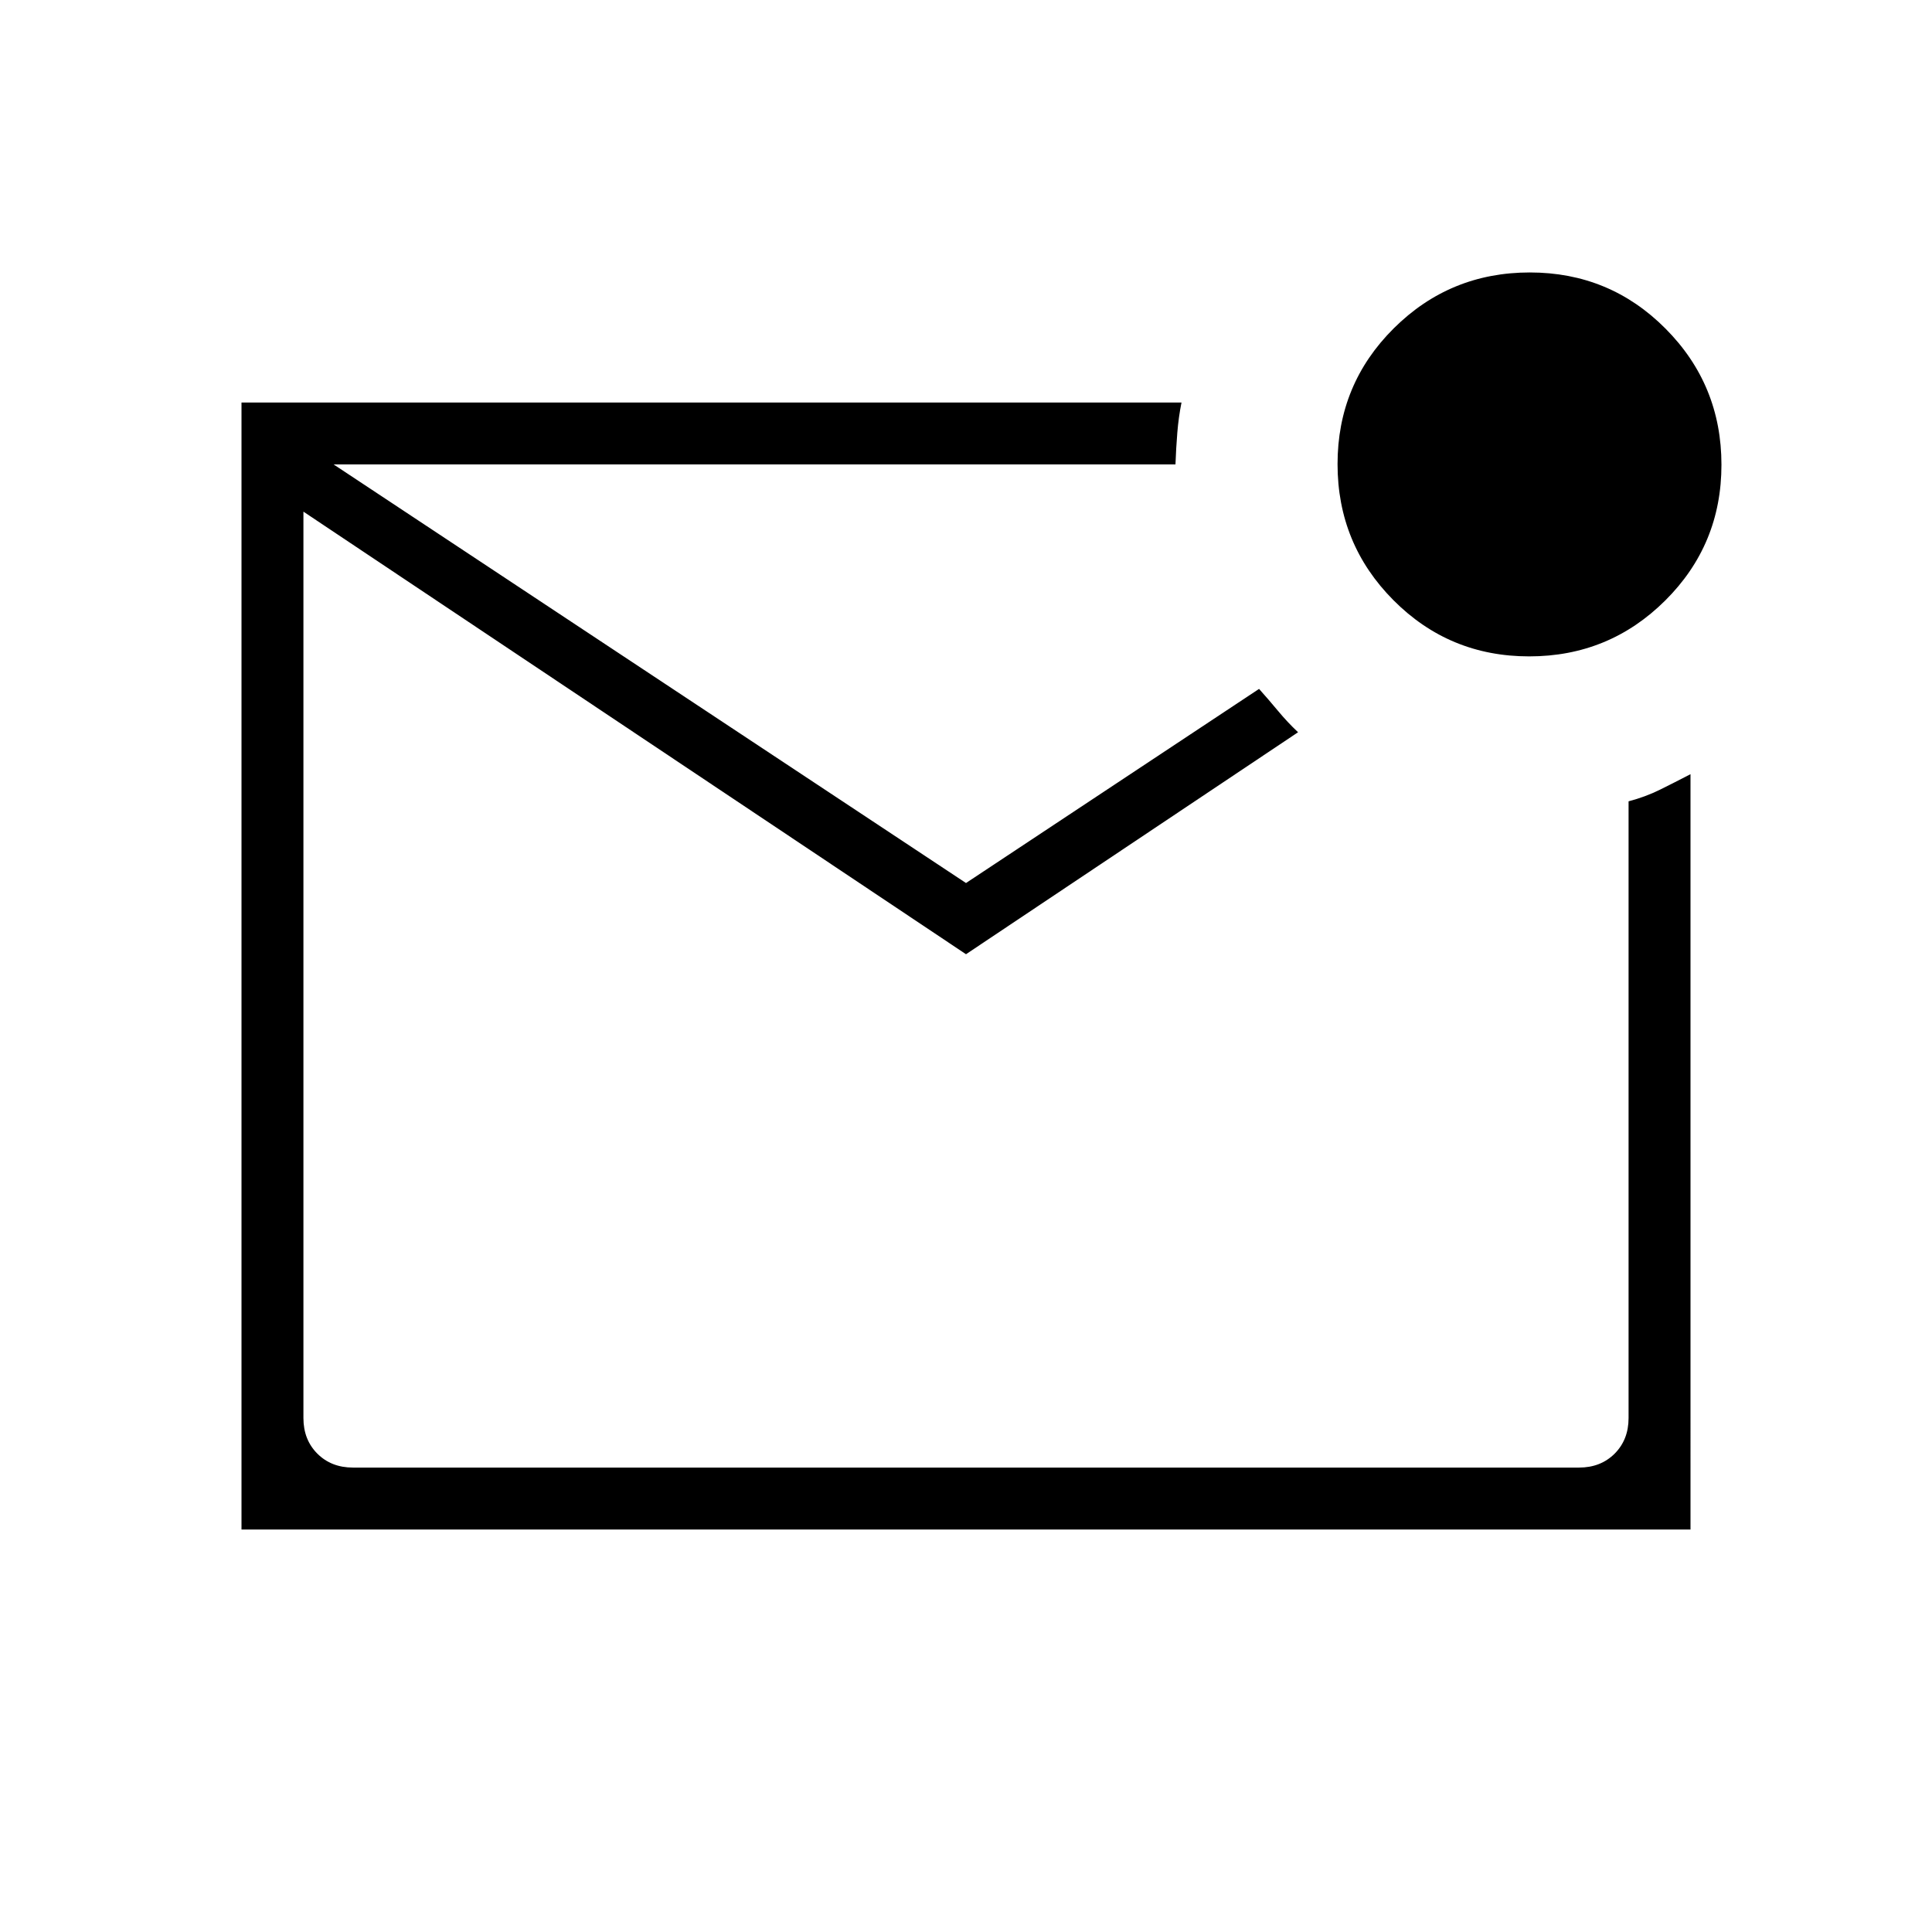 <svg xmlns="http://www.w3.org/2000/svg" height="48" viewBox="0 -960 960 960" width="48"><path d="M120-200v-560h467.08q-1.46 7.31-2.08 15-.62 7.69-.92 15.77H165.77l314.23 208 145.62-96.46q4.61 5.15 9.37 10.87 4.75 5.72 10.01 10.67l-165 110.3-329.23-219.92v450.39q0 10.76 6.92 17.69 6.93 6.92 17.69 6.92h609.24q10.76 0 17.69-6.92 6.92-6.93 6.92-17.69v-306.45q8.33-2.18 15.63-5.79 7.29-3.61 15.14-7.69V-200H120Zm30.77-529.23V-230.77-729.23Zm609.07 95.38q-39.69 0-67.46-27.93-27.76-27.93-27.76-67.61 0-39.69 27.93-67.46 27.93-27.77 67.61-27.77 39.69 0 67.46 27.94 27.76 27.93 27.76 67.61 0 39.69-27.93 67.45-27.93 27.77-67.61 27.77Z"/></svg>